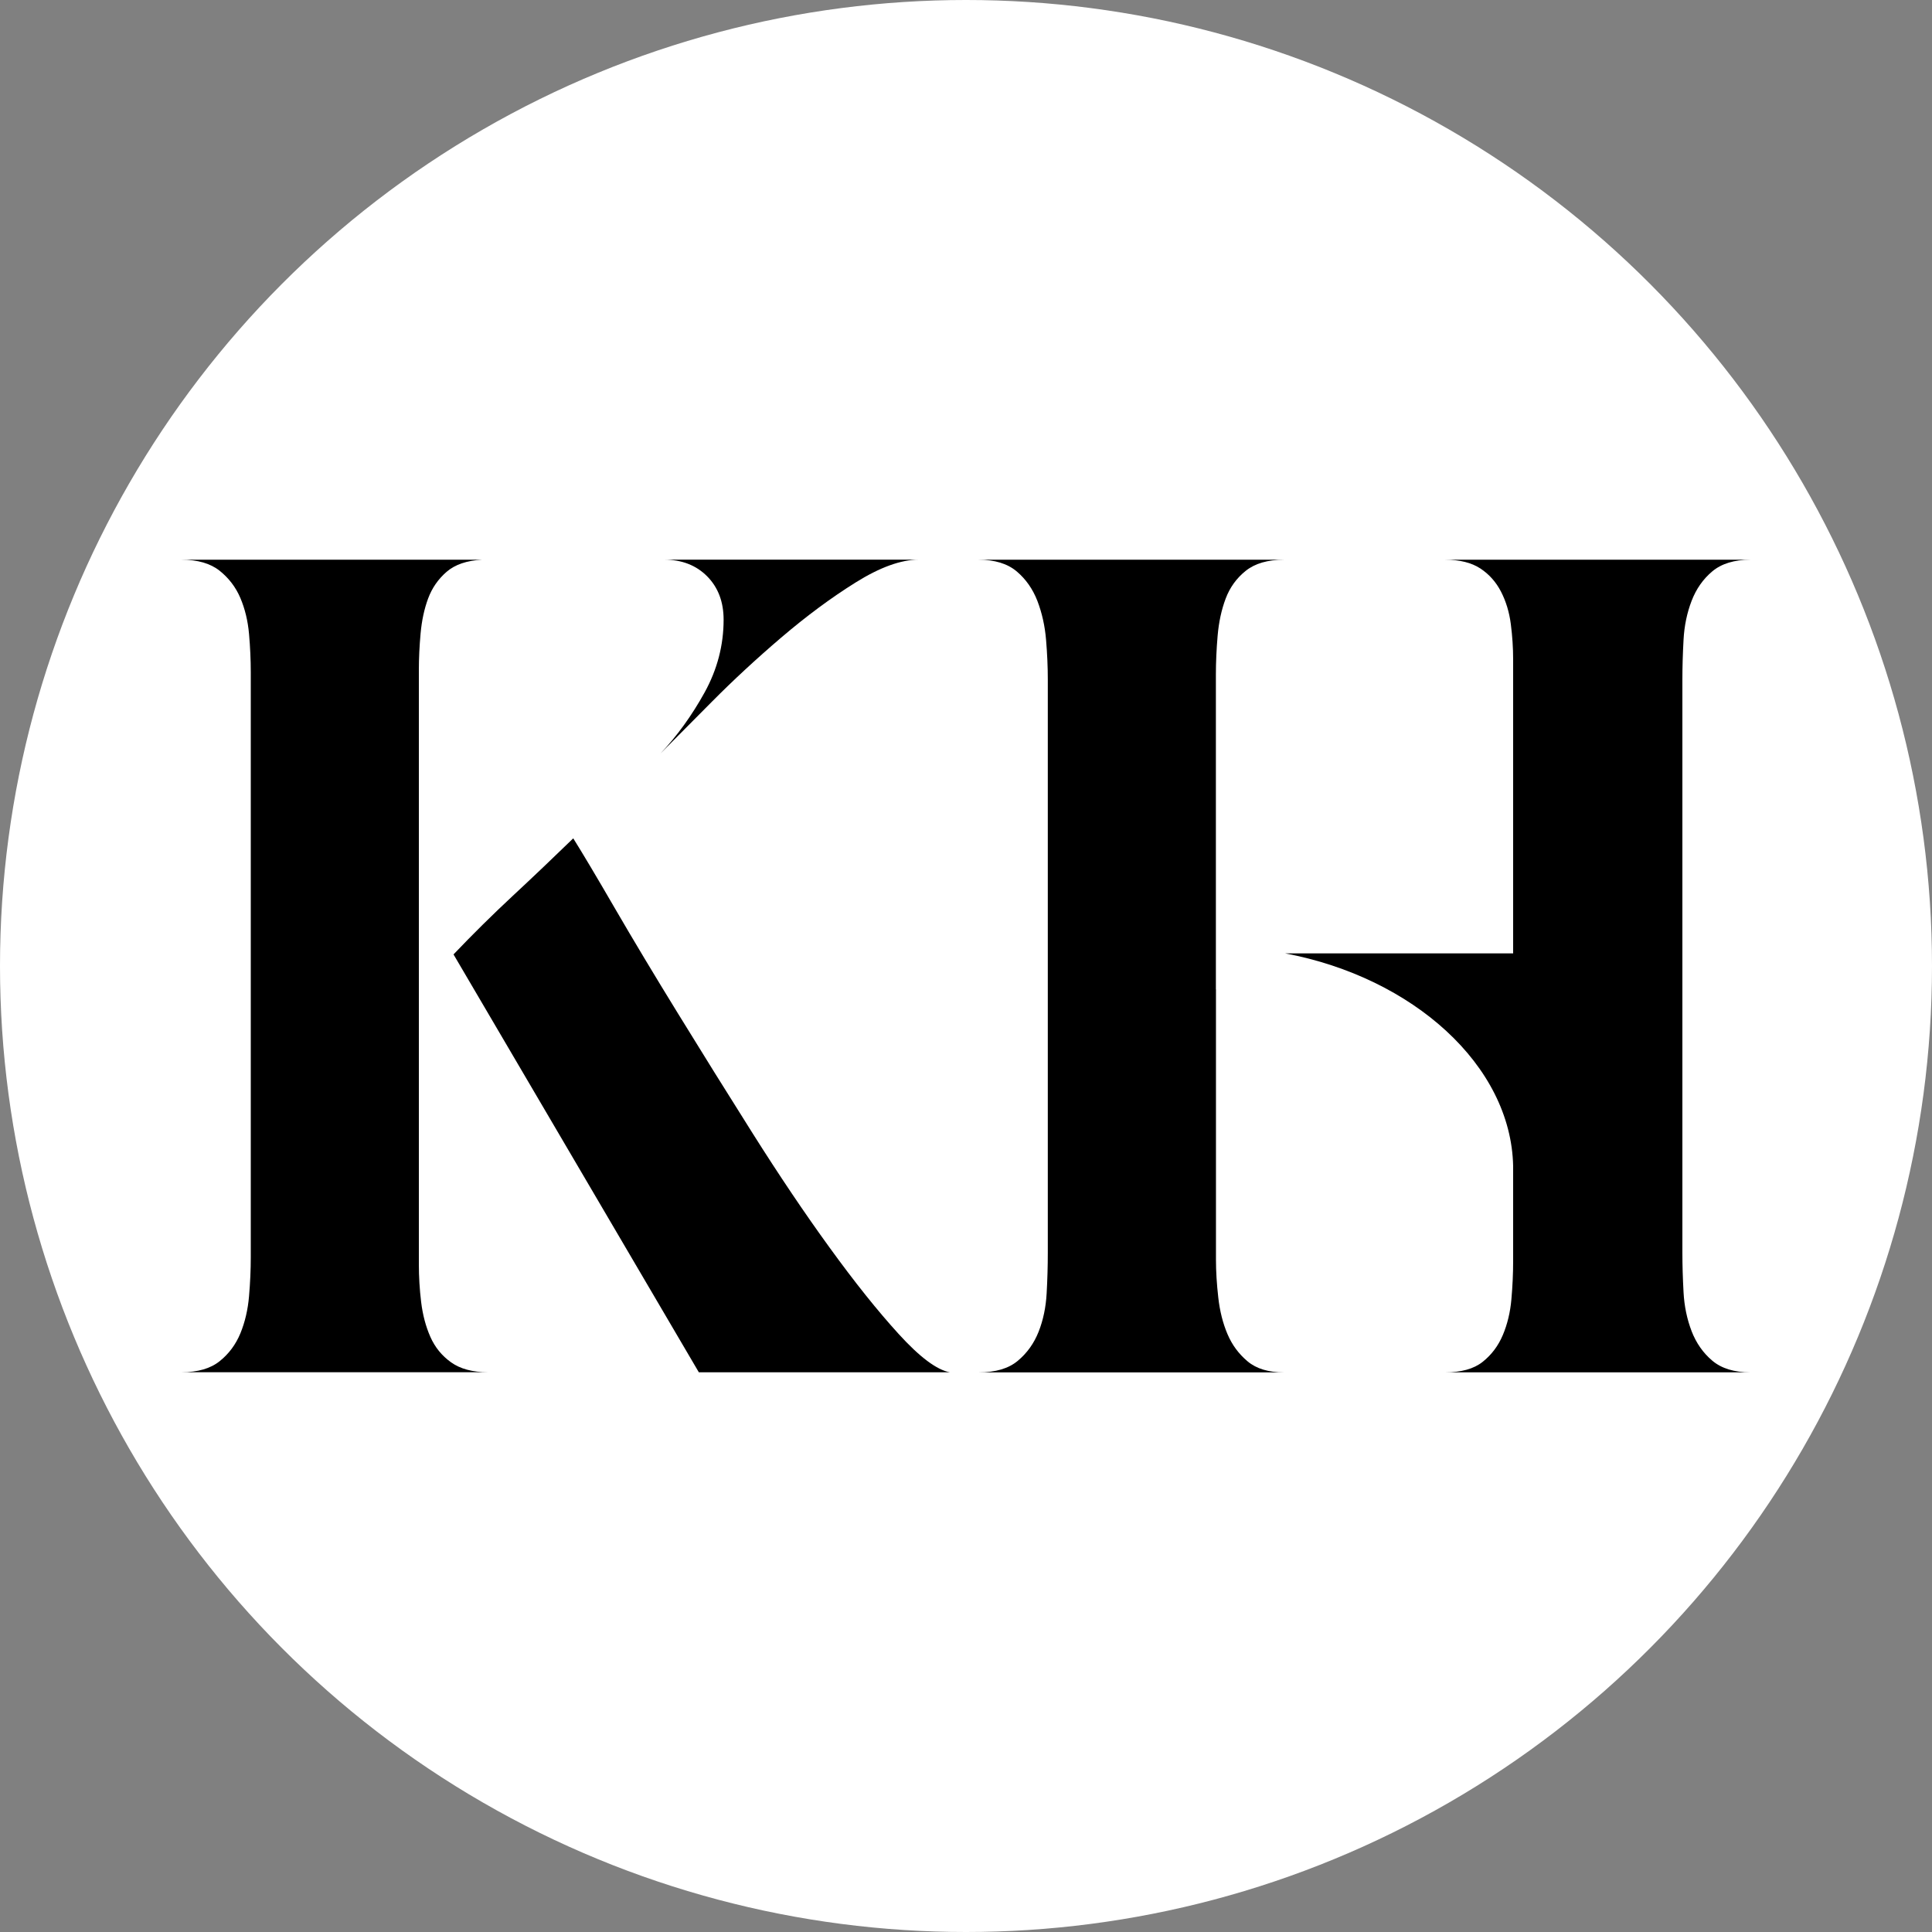 <?xml version="1.0" encoding="UTF-8"?><svg xmlns="http://www.w3.org/2000/svg" viewBox="0 0 500 500"><rect x="0" y="0" width="500" height="500" fill="#808080" stroke="none"/><defs><style>.cls-1{fill:#fff;}</style></defs><g id="circle"><circle class="cls-1" cx="250" cy="250" r="250"/></g><g id="Ebene_1"><g id="letters"><path d="M148.35,216.95c2.38,3.8,5.97,9.82,10.73,18.03,4.77,8.21,10.23,17.32,16.4,27.34,6.16,10.02,12.61,20.38,19.37,31.09,6.76,10.71,13.36,20.53,19.83,29.44,6.46,8.92,12.41,16.37,17.89,22.38,5.47,6.01,9.89,9.31,13.27,9.92h-64.98l-63.49-108.15c4.97-5.21,10.09-10.27,15.35-15.17,5.27-4.9,10.48-9.86,15.65-14.88M124.8,144.85c-3.97.2-7.06,1.26-9.24,3.15-2.19,1.91-3.77,4.21-4.77,6.91-1,2.7-1.64,5.71-1.94,9.01-.3,3.3-.45,6.46-.45,9.46v153.81c0,3.21.19,6.46.59,9.76.4,3.3,1.19,6.31,2.38,9.01,1.19,2.7,2.98,4.91,5.37,6.61,2.38,1.7,5.57,2.56,9.54,2.56H47c4.17,0,7.45-.94,9.84-2.85,2.38-1.9,4.17-4.31,5.37-7.21,1.19-2.9,1.94-6.1,2.24-9.61.3-3.5.45-6.86.45-10.06v-151.4c0-3.2-.15-6.51-.45-9.92-.3-3.4-1.05-6.51-2.24-9.31-1.19-2.8-2.98-5.15-5.37-7.06-2.39-1.9-5.67-2.85-9.84-2.85h77.8Z"/><path d="M314.67,256.01v-81.42c0-3.2.15-6.56.45-10.06.3-3.5.99-6.71,2.08-9.61,1.09-2.9,2.83-5.31,5.22-7.21,2.39-1.9,5.67-2.85,9.84-2.85h-78.99c4.17,0,7.46,1.01,9.84,3.01,2.38,2.01,4.17,4.56,5.37,7.66,1.19,3.11,1.94,6.46,2.24,10.06.3,3.6.45,7.01.45,10.22v148.41c0,3.41-.1,6.91-.3,10.51-.2,3.6-.89,6.91-2.08,9.92-1.19,3.01-2.98,5.51-5.37,7.51-2.38,2.01-5.77,3.01-10.14,3.01h78.99c-3.98,0-7.11-.94-9.39-2.85-2.28-1.91-4.02-4.25-5.21-7.06-1.19-2.8-1.99-5.96-2.38-9.46-.4-3.5-.6-6.76-.6-9.76v-70.01Z"/><path d="M437.78,344.48c-1.19-3.1-1.89-6.46-2.08-10.06-.2-3.6-.3-7.01-.3-10.22v-148.4c0-3.2.1-6.61.3-10.22.19-3.6.89-6.96,2.08-10.06,1.19-3.1,2.98-5.66,5.37-7.66,2.39-1.99,5.67-3,9.84-3h-78.99c3.77,0,6.8.75,9.1,2.25,2.28,1.5,4.07,3.51,5.36,6.01,1.29,2.5,2.14,5.31,2.54,8.41.4,3.11.6,6.16.6,9.17v76.04h-58.98c33.04,6.24,58.45,28.96,58.98,55.06v24.52c0,3.21-.15,6.51-.45,9.92-.3,3.41-1.05,6.51-2.24,9.31-1.19,2.8-2.94,5.11-5.22,6.91-2.28,1.81-5.51,2.7-9.69,2.7h78.99c-4.17,0-7.46-1-9.84-3.01-2.38-2-4.17-4.56-5.37-7.66"/><path d="M170.87,195.08c4.37-4.63,8.19-9.92,11.48-15.87,3.28-5.95,4.92-12.23,4.92-18.83,0-4.63-1.43-8.37-4.27-11.24-2.85-2.86-6.56-4.3-11.15-4.3h65.91c-4.59,0-10.06,1.98-16.4,5.95-6.34,3.96-12.73,8.71-19.18,14.21-6.45,5.51-12.46,11.07-18.03,16.69-5.57,5.62-10,10.08-13.28,13.38"/></g></g></svg>